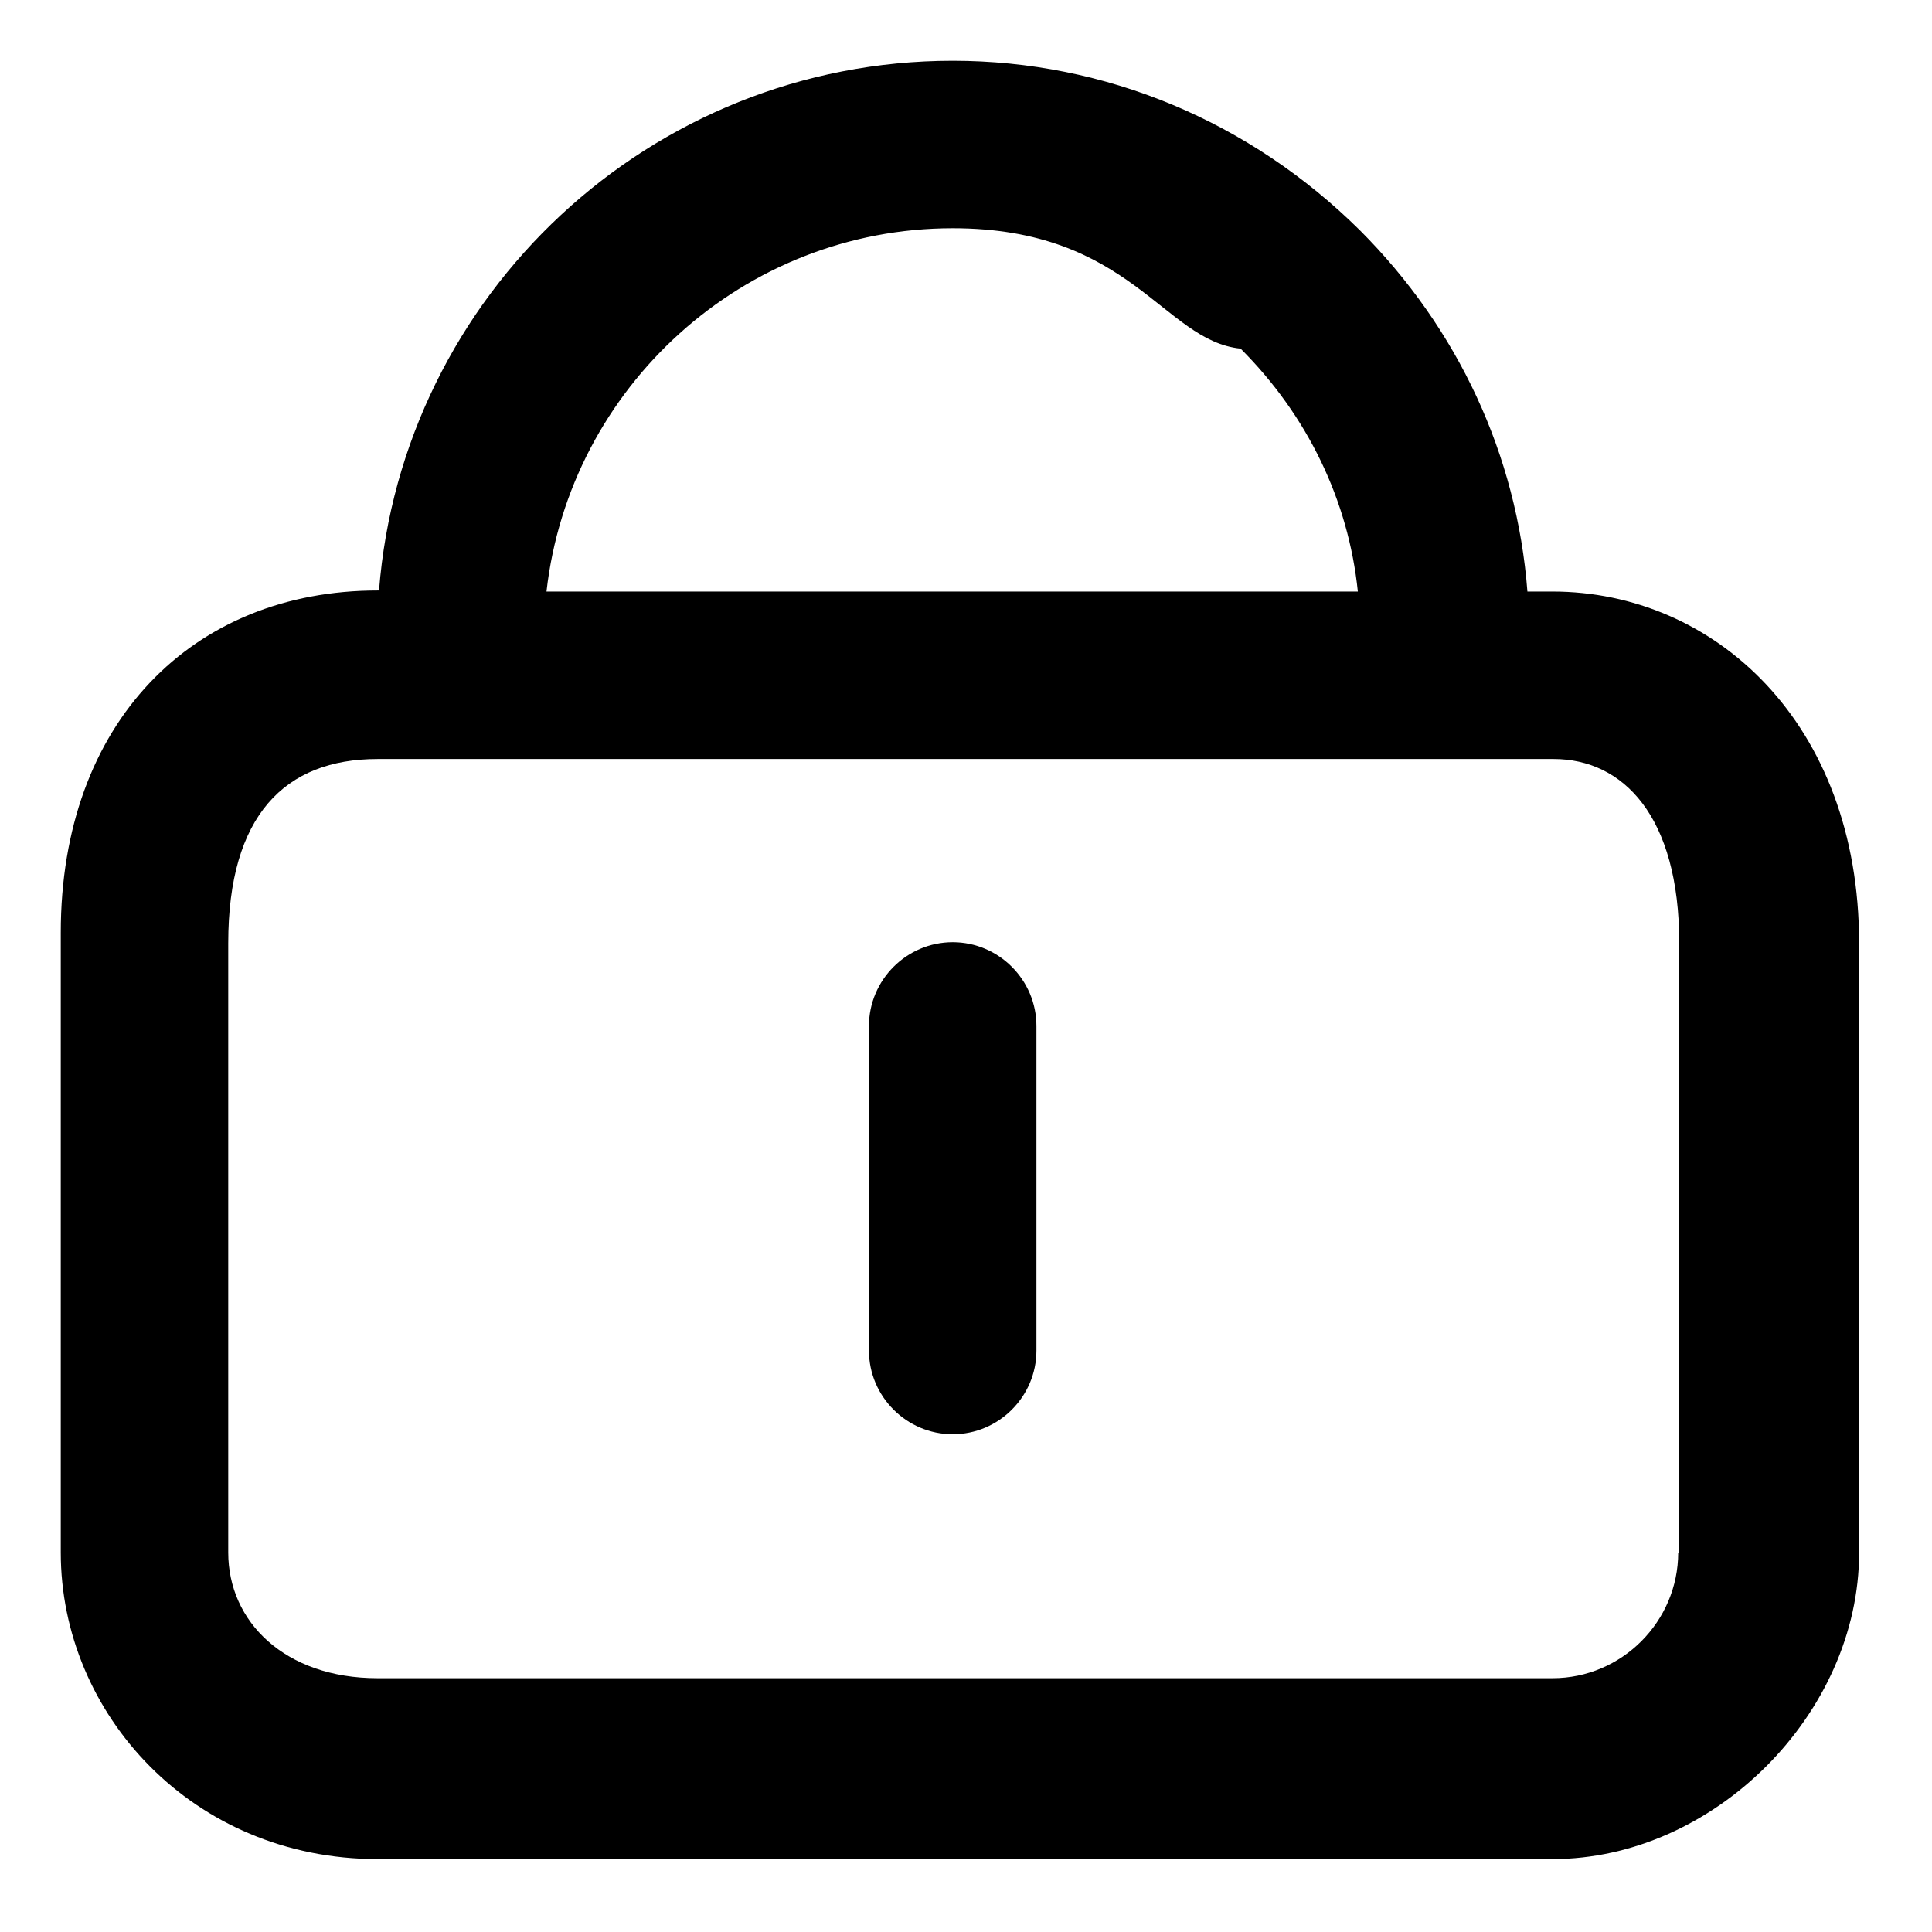 <svg 
 xmlns="http://www.w3.org/2000/svg"
 xmlns:xlink="http://www.w3.org/1999/xlink"
 width="22px" height="22px">
<defs>
<filter id="Filter_0">
                <feFlood flood-color="rgb(102, 102, 102)" flood-opacity="1" result="floodOut" />
                <feComposite operator="atop" in="floodOut" in2="SourceGraphic" result="compOut" />
                <feBlend mode="normal" in="compOut" in2="SourceGraphic" />
            </filter>

</defs>
<g filter="url(#Filter_0)">
<path fill-rule="evenodd"
 d="M17.679,21.17 L4.30,21.17 C2.194,21.17 0.692,19.515 0.692,17.679 L0.692,10.62 C0.692,8.226 2.194,6.724 4.30,6.724 L4.316,6.724 C4.578,3.362 7.403,0.692 10.849,0.692 C12.589,0.692 14.234,1.383 15.486,2.623 C16.606,3.744 17.274,5.186 17.393,6.736 L17.679,6.736 C19.515,6.736 21.17,8.226 21.17,10.74 L21.17,17.679 C21.17,19.515 19.515,21.17 17.679,21.17 ZM14.127,3.970 C13.245,3.88 12.88,2.599 10.849,2.599 C8.464,2.599 6.486,4.411 6.223,6.736 L15.462,6.736 C15.355,5.699 14.890,4.733 14.127,3.970 ZM19.122,10.74 C19.122,9.287 18.478,8.643 17.691,8.643 L4.30,8.643 C3.243,8.643 2.599,9.287 2.599,10.74 L2.599,17.679 C2.599,18.466 3.243,19.110 4.30,19.110 L17.679,19.110 C18.466,19.110 19.110,18.466 19.110,17.679 L19.122,17.679 L19.122,10.74 ZM10.849,16.332 C10.324,16.332 9.895,15.903 9.895,15.379 L9.895,11.683 C9.895,11.159 10.324,10.729 10.849,10.729 C11.373,10.729 11.802,11.159 11.802,11.683 L11.802,15.379 C11.802,15.903 11.373,16.332 10.849,16.332 Z"/>
</g>
</svg>
